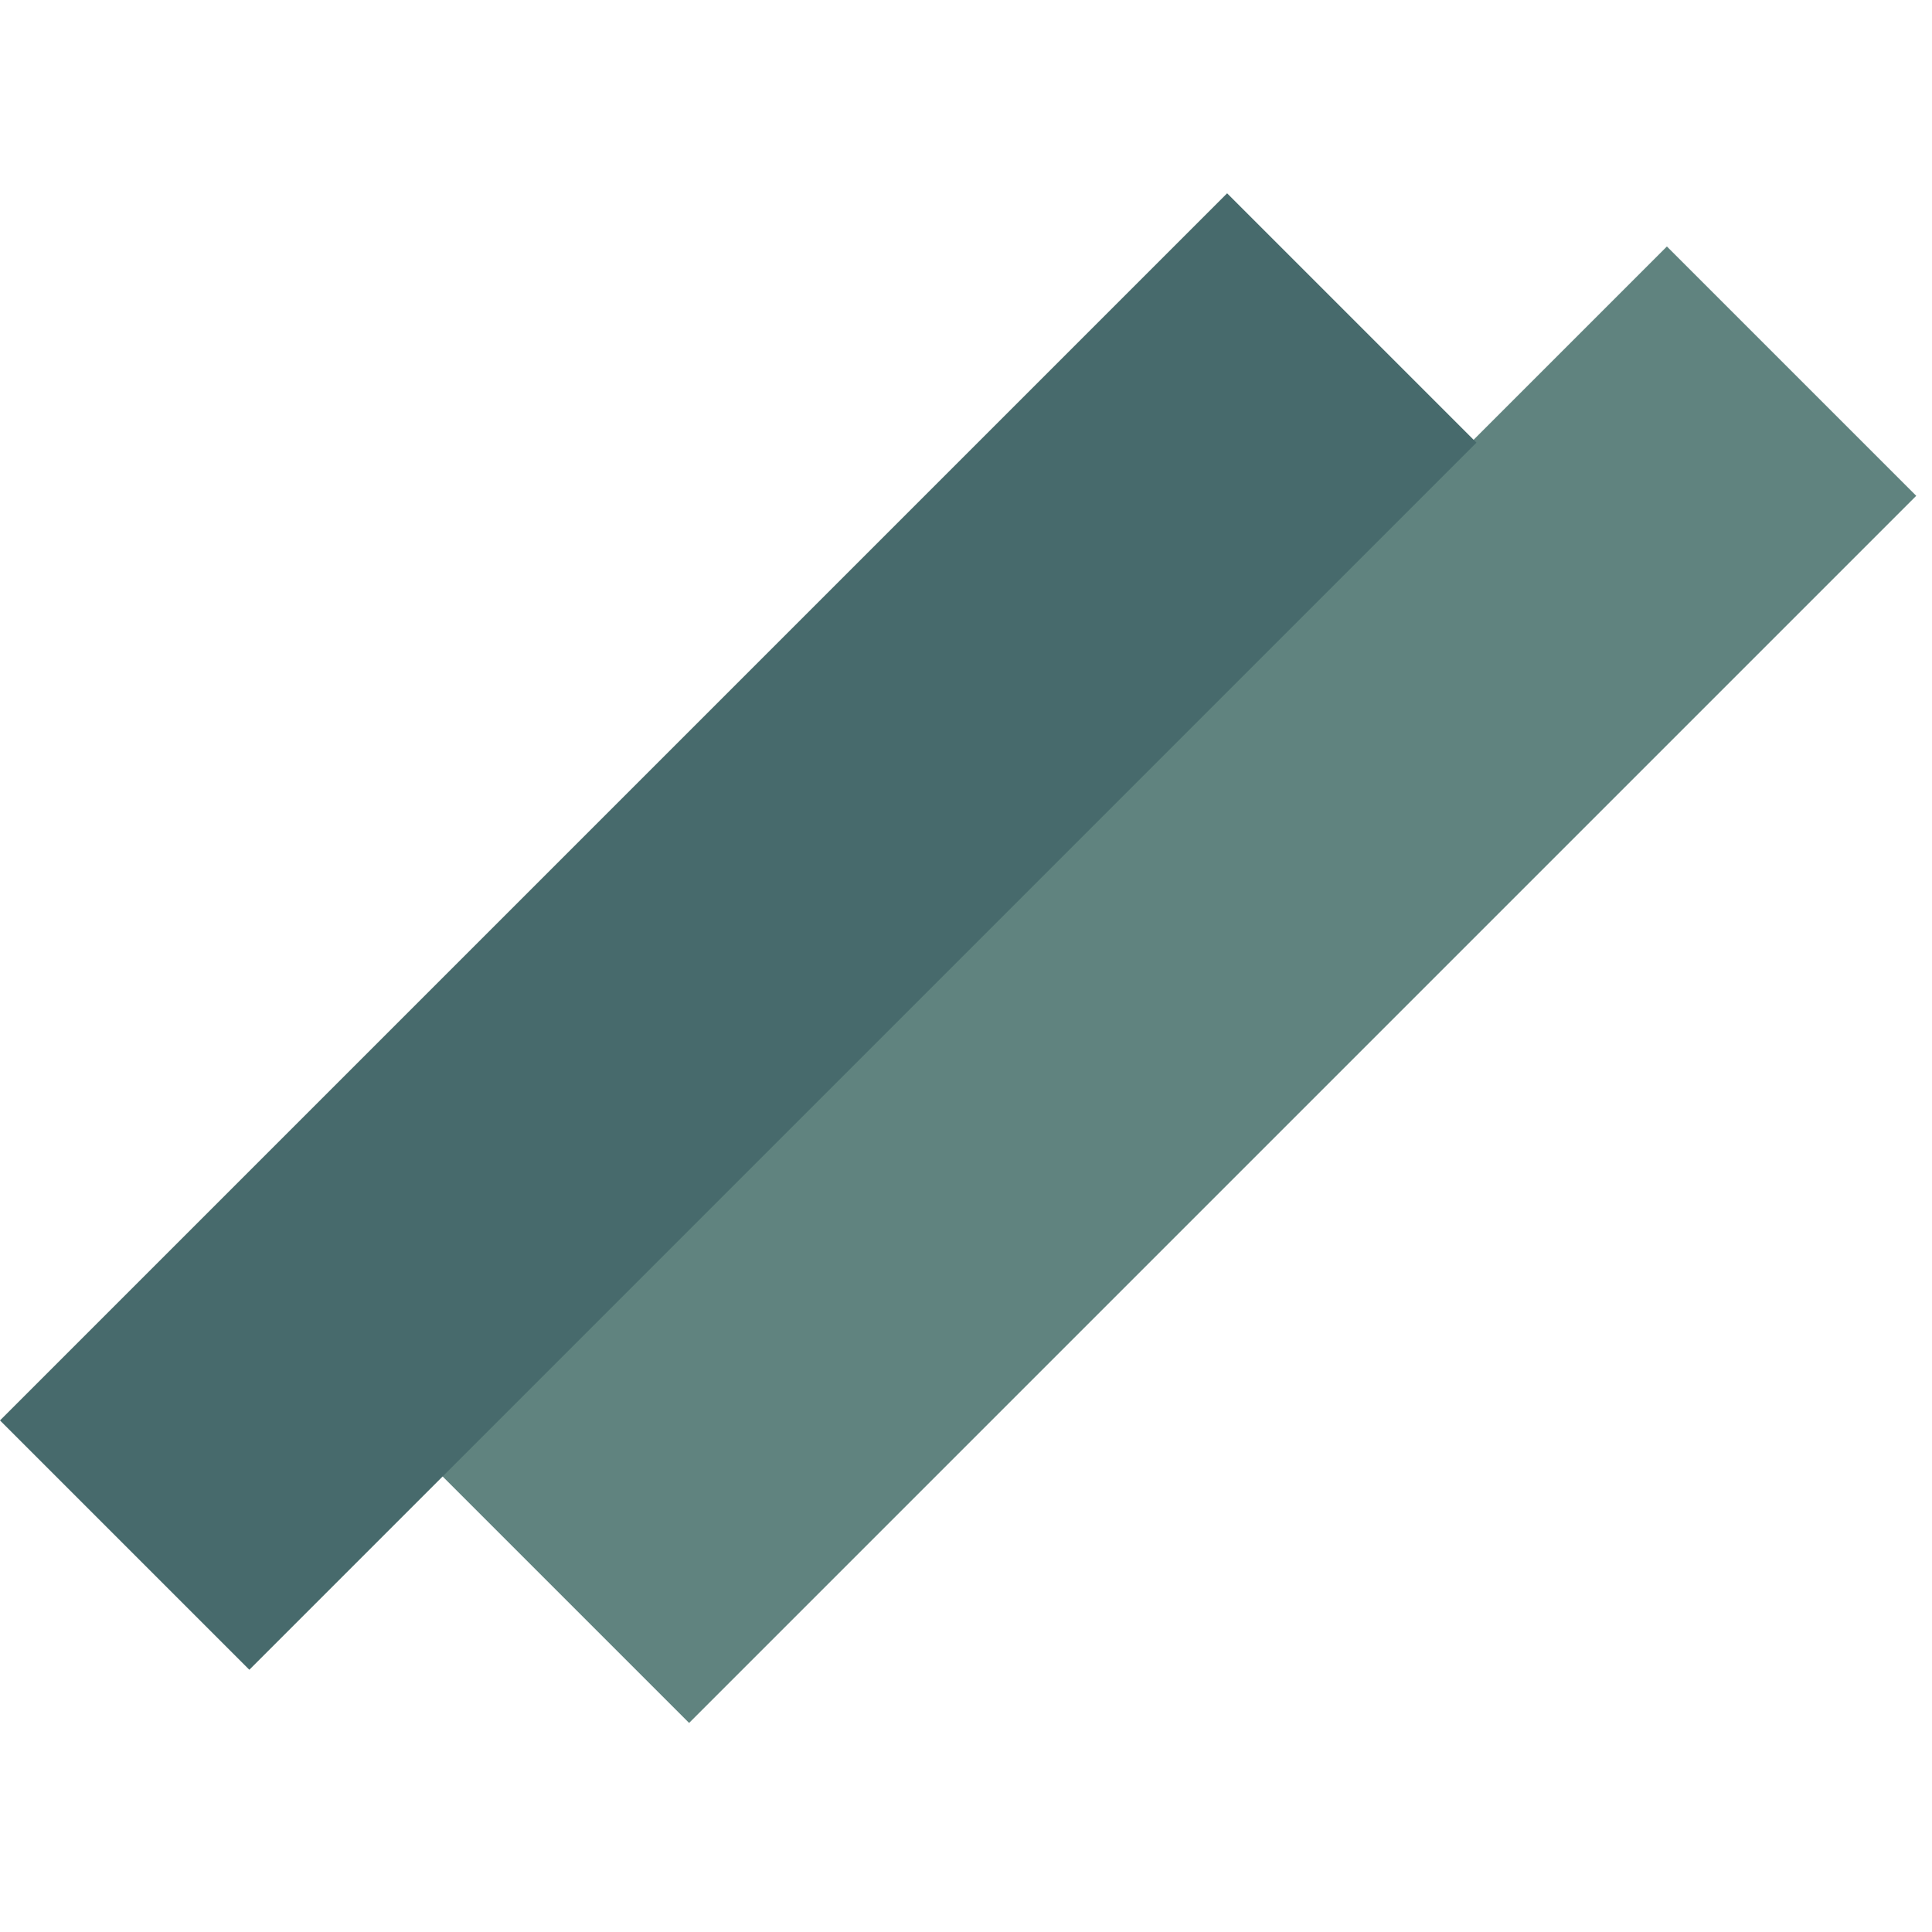<svg width="109" height="109" viewBox="0 0 109 109" fill="none" xmlns="http://www.w3.org/2000/svg">
<rect x="94.043" y="13.906" width="19.894" height="97.909" transform="rotate(45 94.043 13.906)" fill="#60837F"/>
<rect x="69.232" y="10.905" width="19.894" height="97.909" transform="rotate(45 69.232 10.905)" fill="#476A6C"/>
</svg>
